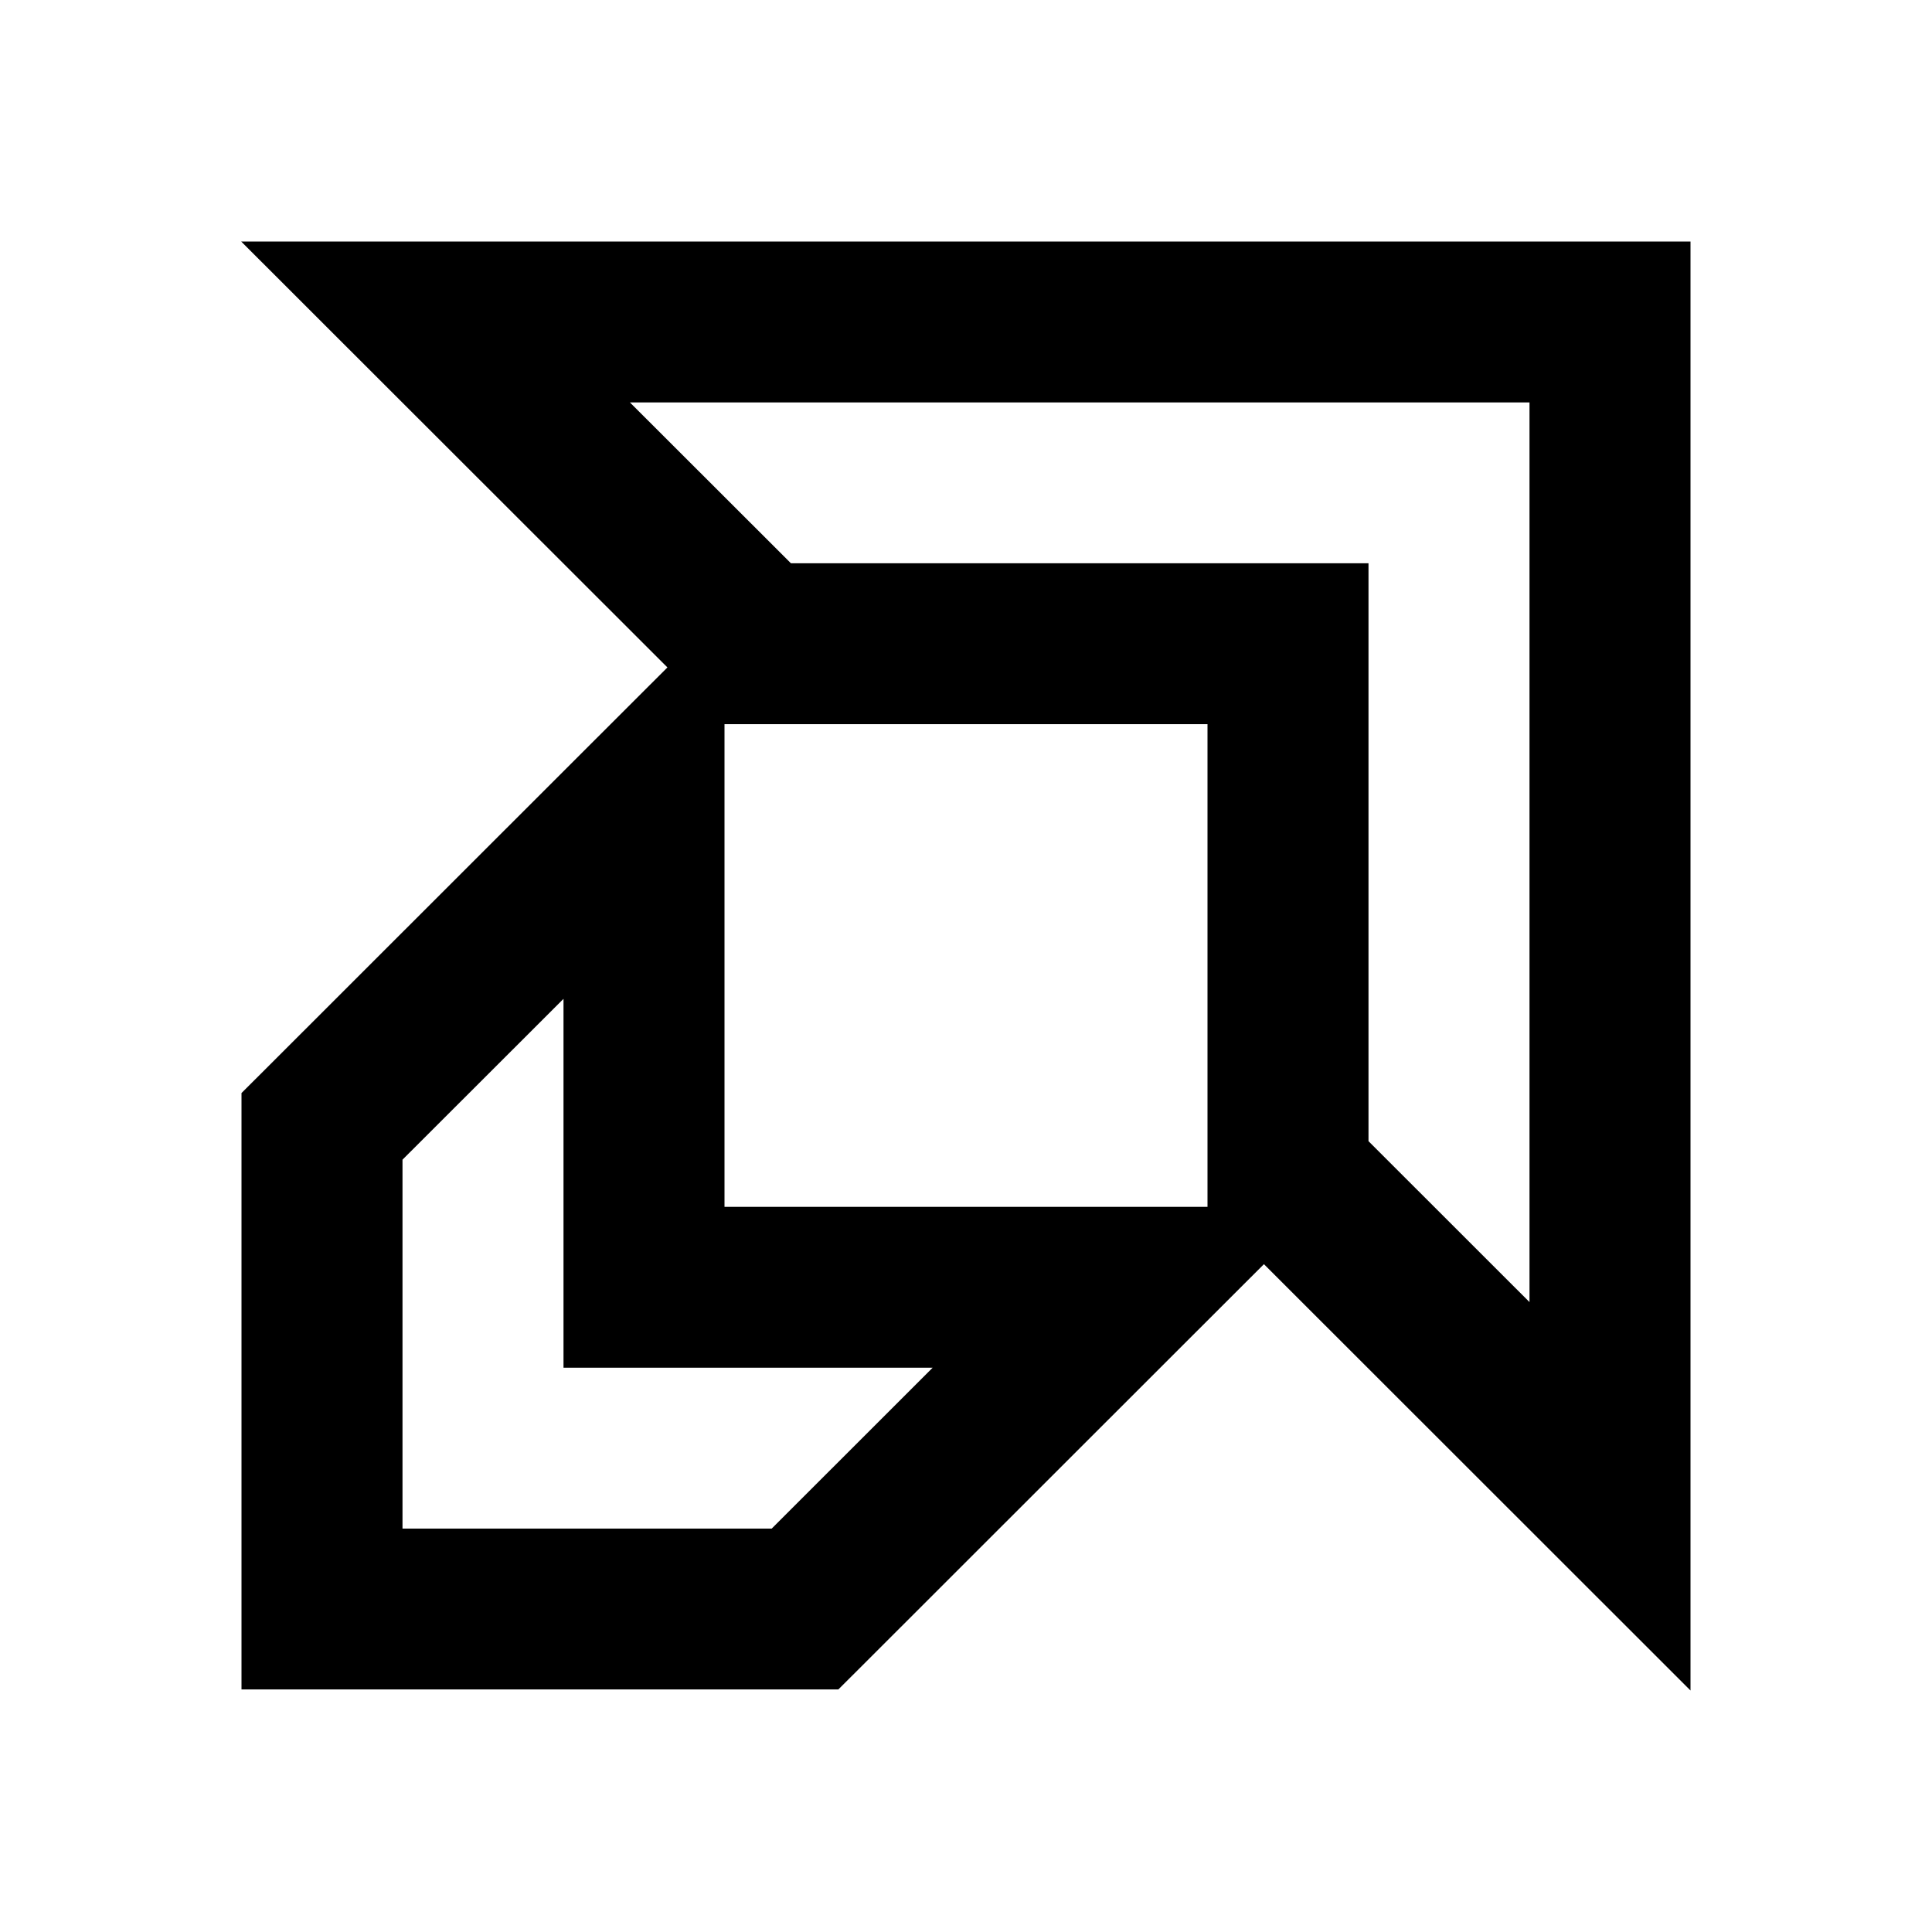 <svg width="24" height="24" viewBox="0 0 24 24" fill="none" xmlns="http://www.w3.org/2000/svg">
<path fill-rule="evenodd" clip-rule="evenodd" d="M5.411 3H2.996L4.703 4.706L8.291 8.291L7.293 9.288L3.293 13.286L3 13.578V13.992V19.988V20.987H4H10H10.414L10.707 20.695L14.707 16.697L15.701 15.704L19.293 19.294L21 21V18.587V3.999V3H20H5.411ZM15 14.992V14.59V8.996H9.411H9V9.995V14.992H14H15ZM9.825 6.997L7.825 4.999H19V16.175L17 14.176V7.996V6.997H16H9.825ZM5 18.989V14.406L7 12.408V15.991V16.99H8H11.586L9.586 18.989H5Z" fill="black"/>
</svg>
